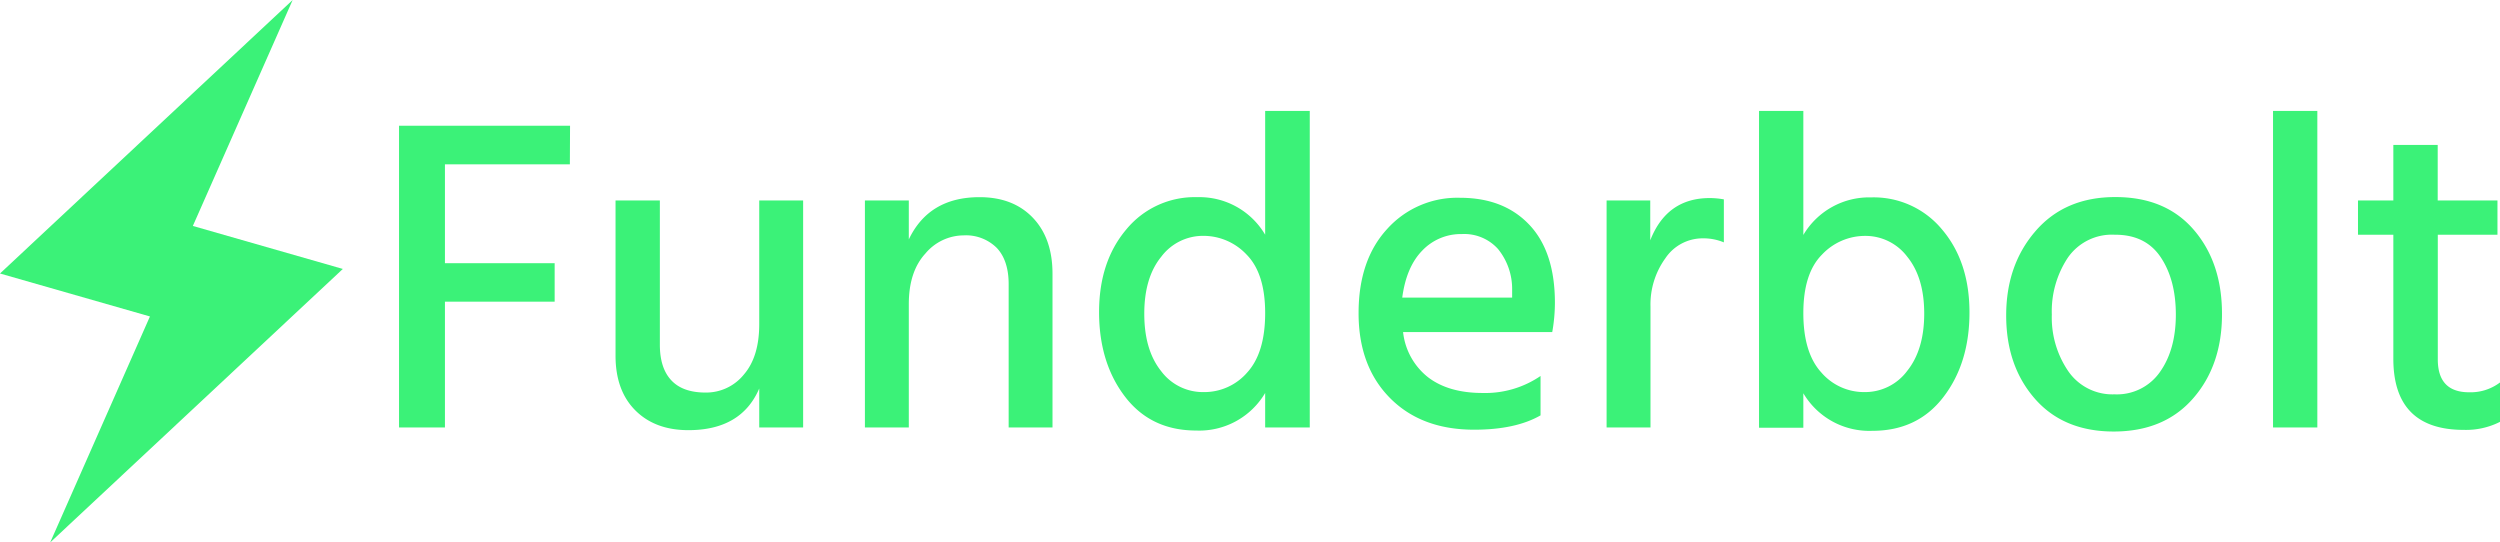 <svg xmlns="http://www.w3.org/2000/svg" viewBox="0 0 532.54 115.54"><defs><style>.cls-1{fill:#3bf278;}</style></defs><title>Asset 9</title><g id="Layer_2" data-name="Layer 2"><g id="Layer_1-2" data-name="Layer 1"><path class="cls-1" d="M121.39,35H94.78V56.06h23.37v8.2H94.78v26.8H85V26.78h36.43Z"/><path class="cls-1" d="M161.73,42.7h9.35V91.06h-9.35v-8.3q-3.81,8.86-15.07,8.87-7.14,0-11.35-4.24T131.12,75.7v-33h9.44V73.41q0,5,2.43,7.59c1.62,1.75,4.06,2.62,7.3,2.62a10.32,10.32,0,0,0,8.15-3.82Q161.74,76,161.73,69Z"/><path class="cls-1" d="M193.59,42.7V51q4.29-9,15.07-9,7.16,0,11.35,4.38t4.19,11.93V91.06h-9.34V60.54c0-3.37-.85-5.95-2.53-7.73a9.32,9.32,0,0,0-7.11-2.67,10.69,10.69,0,0,0-8.1,3.87q-3.54,3.85-3.53,10.82V91.06h-9.35V42.7Z"/><path class="cls-1" d="M269.5,23.63H279V91.06H269.5V83.71a16.3,16.3,0,0,1-14.68,8q-9.65,0-15.17-7.21t-5.53-18q0-10.78,5.82-17.65A18.87,18.87,0,0,1,255.06,42a16.25,16.25,0,0,1,14.44,8Zm-25.75,43.2q0,7.73,3.58,12.21a11.09,11.09,0,0,0,9.06,4.48,12.08,12.08,0,0,0,9.3-4.19q3.81-4.2,3.81-12.64t-3.95-12.45a12.61,12.61,0,0,0-9.25-4,11.11,11.11,0,0,0-8.92,4.43Q243.75,59.11,243.75,66.83Z"/><path class="cls-1" d="M314,91.53q-11.25,0-17.93-6.77t-6.67-18.07q0-11.3,6.1-17.93A20.09,20.09,0,0,1,311,42.13q9.35,0,14.79,5.77t5.43,16.64a35.75,35.75,0,0,1-.57,6.2H298.88a14.18,14.18,0,0,0,5.34,9.64q4.38,3.33,11.59,3.33a20.87,20.87,0,0,0,12.35-3.62v8.39Q322.82,91.54,314,91.53Zm8.11-28.13V61.68a13.48,13.48,0,0,0-3-8.63,9.66,9.66,0,0,0-7.72-3.19,11.33,11.33,0,0,0-8.39,3.48q-3.43,3.48-4.3,10.06Z"/><path class="cls-1" d="M351.53,42.7v8.49q3.53-9,12.68-9a17.28,17.28,0,0,1,3,.28v9.16a11.34,11.34,0,0,0-4.49-.86,9.56,9.56,0,0,0-8,4.29,16.78,16.78,0,0,0-3.14,10.21V91.06h-9.35V42.7Z"/><path class="cls-1" d="M384.14,23.63V50.05a16.27,16.27,0,0,1,14.45-8,18.87,18.87,0,0,1,15.12,6.86q5.82,6.87,5.82,17.65t-5.54,18q-5.52,7.22-15.16,7.21a16.32,16.32,0,0,1-14.69-8v7.35H374.7V23.63Zm0,43.06q0,8.44,3.82,12.64a12,12,0,0,0,9.25,4.19A11.17,11.17,0,0,0,406.27,79q3.62-4.53,3.62-12.2t-3.62-12.12a11.13,11.13,0,0,0-8.92-4.43,12.6,12.6,0,0,0-9.25,4Q384.14,58.24,384.14,66.69Z"/><path class="cls-1" d="M473.32,66.93q0,10.88-6.15,17.93t-16.89,7.06q-10.72,0-16.83-7t-6.1-17.74q0-10.77,6.29-18t17-7.2q10.68,0,16.69,7T473.32,66.93Zm-9.83.09q0-7.44-3.24-12.25T450.47,50a11.41,11.41,0,0,0-10,4.91A20.65,20.65,0,0,0,437.07,67a20.24,20.24,0,0,0,3.53,12.11A11.43,11.43,0,0,0,450.43,84a11.17,11.17,0,0,0,9.68-4.77Q463.49,74.46,463.49,67Z"/><path class="cls-1" d="M484.19,91.06V23.63h9.44V91.06Z"/><path class="cls-1" d="M519.29,50V76.56q0,7,6.67,7a10.36,10.36,0,0,0,6.58-2.09v8.39a16,16,0,0,1-7.72,1.71q-15,0-15-15.16V50h-7.53V42.7h7.53V30.88h9.45V42.7H532V50Z"/><polygon class="cls-1" points="73.03 57.29 41.08 48.13 62.34 0 0 58.26 31.94 67.41 10.69 115.55 73.03 57.29"/></g></g></svg>